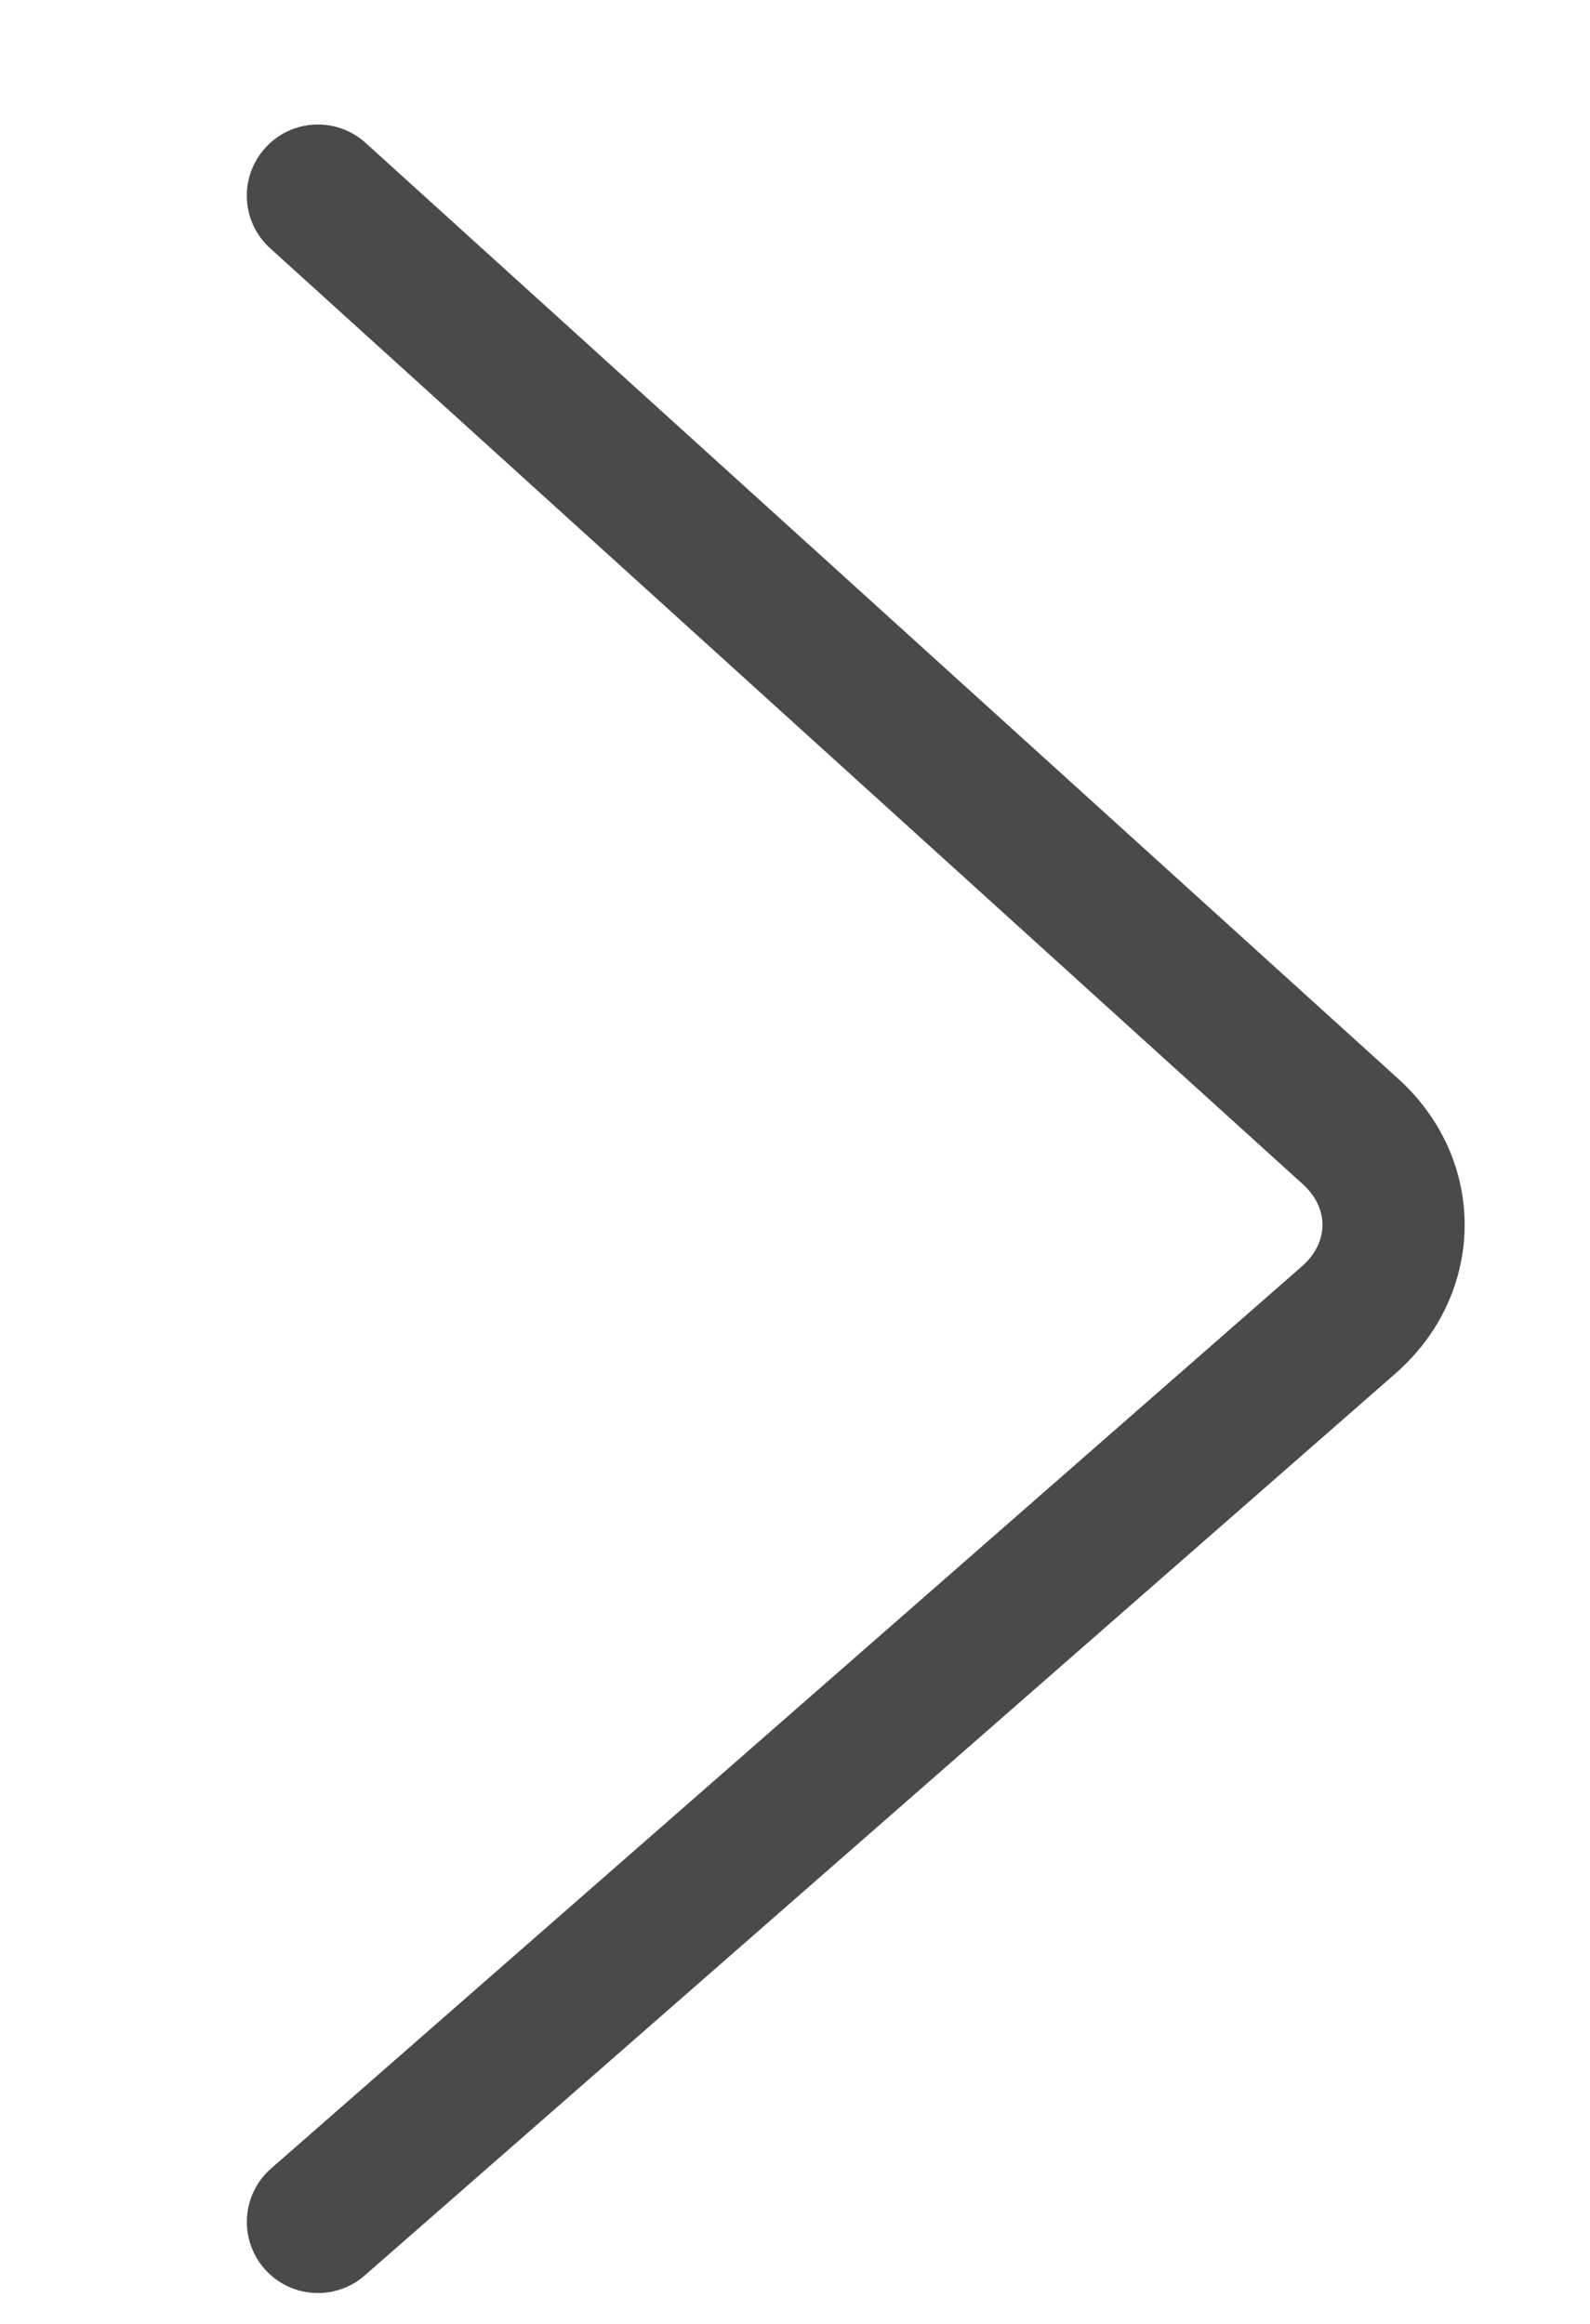 <?xml version="1.0" encoding="UTF-8"?>
<svg xmlns:xlink="http://www.w3.org/1999/xlink" width="13px" height="19px" viewBox="0 0 13 19" version="1.1" xmlns="http://www.w3.org/2000/svg">
    <!-- Generator: Sketch 49.2 (51160) - http://www.bohemiancoding.com/sketch -->
    <title>back</title>
    <desc>Created with Sketch.</desc>
    <defs></defs>
    <g id="Page-1" stroke="none" stroke-width="1" fill="none" fill-rule="evenodd">
        <g id="PC_-お得パス详情" transform="translate(-828, -4160)" fill="#4A4A4A" fill-rule="nonzero">
            <g id="注意事項" transform="translate(120, 3849)">
                <g id="back" transform="translate(714.5, 320.5) scale(-1, 1) translate(-714.5, -320.5) translate(708, 311)">
                    <path d="M1.568,8.82 C0.835,9.484 0.845,10.577 1.592,11.231 L10.018,18.604 C10.259,18.815 10.627,18.791 10.838,18.549 C11.049,18.307 11.025,17.94 10.783,17.729 L2.358,10.356 C2.133,10.16 2.131,9.878 2.349,9.681 L10.791,2.03 C11.029,1.815 11.047,1.447 10.831,1.209 C10.616,0.971 10.248,0.953 10.01,1.169 L1.568,8.82 L1.568,8.82 Z" id="Shape"></path>
                </g>
            </g>
        </g>
    </g>
</svg>